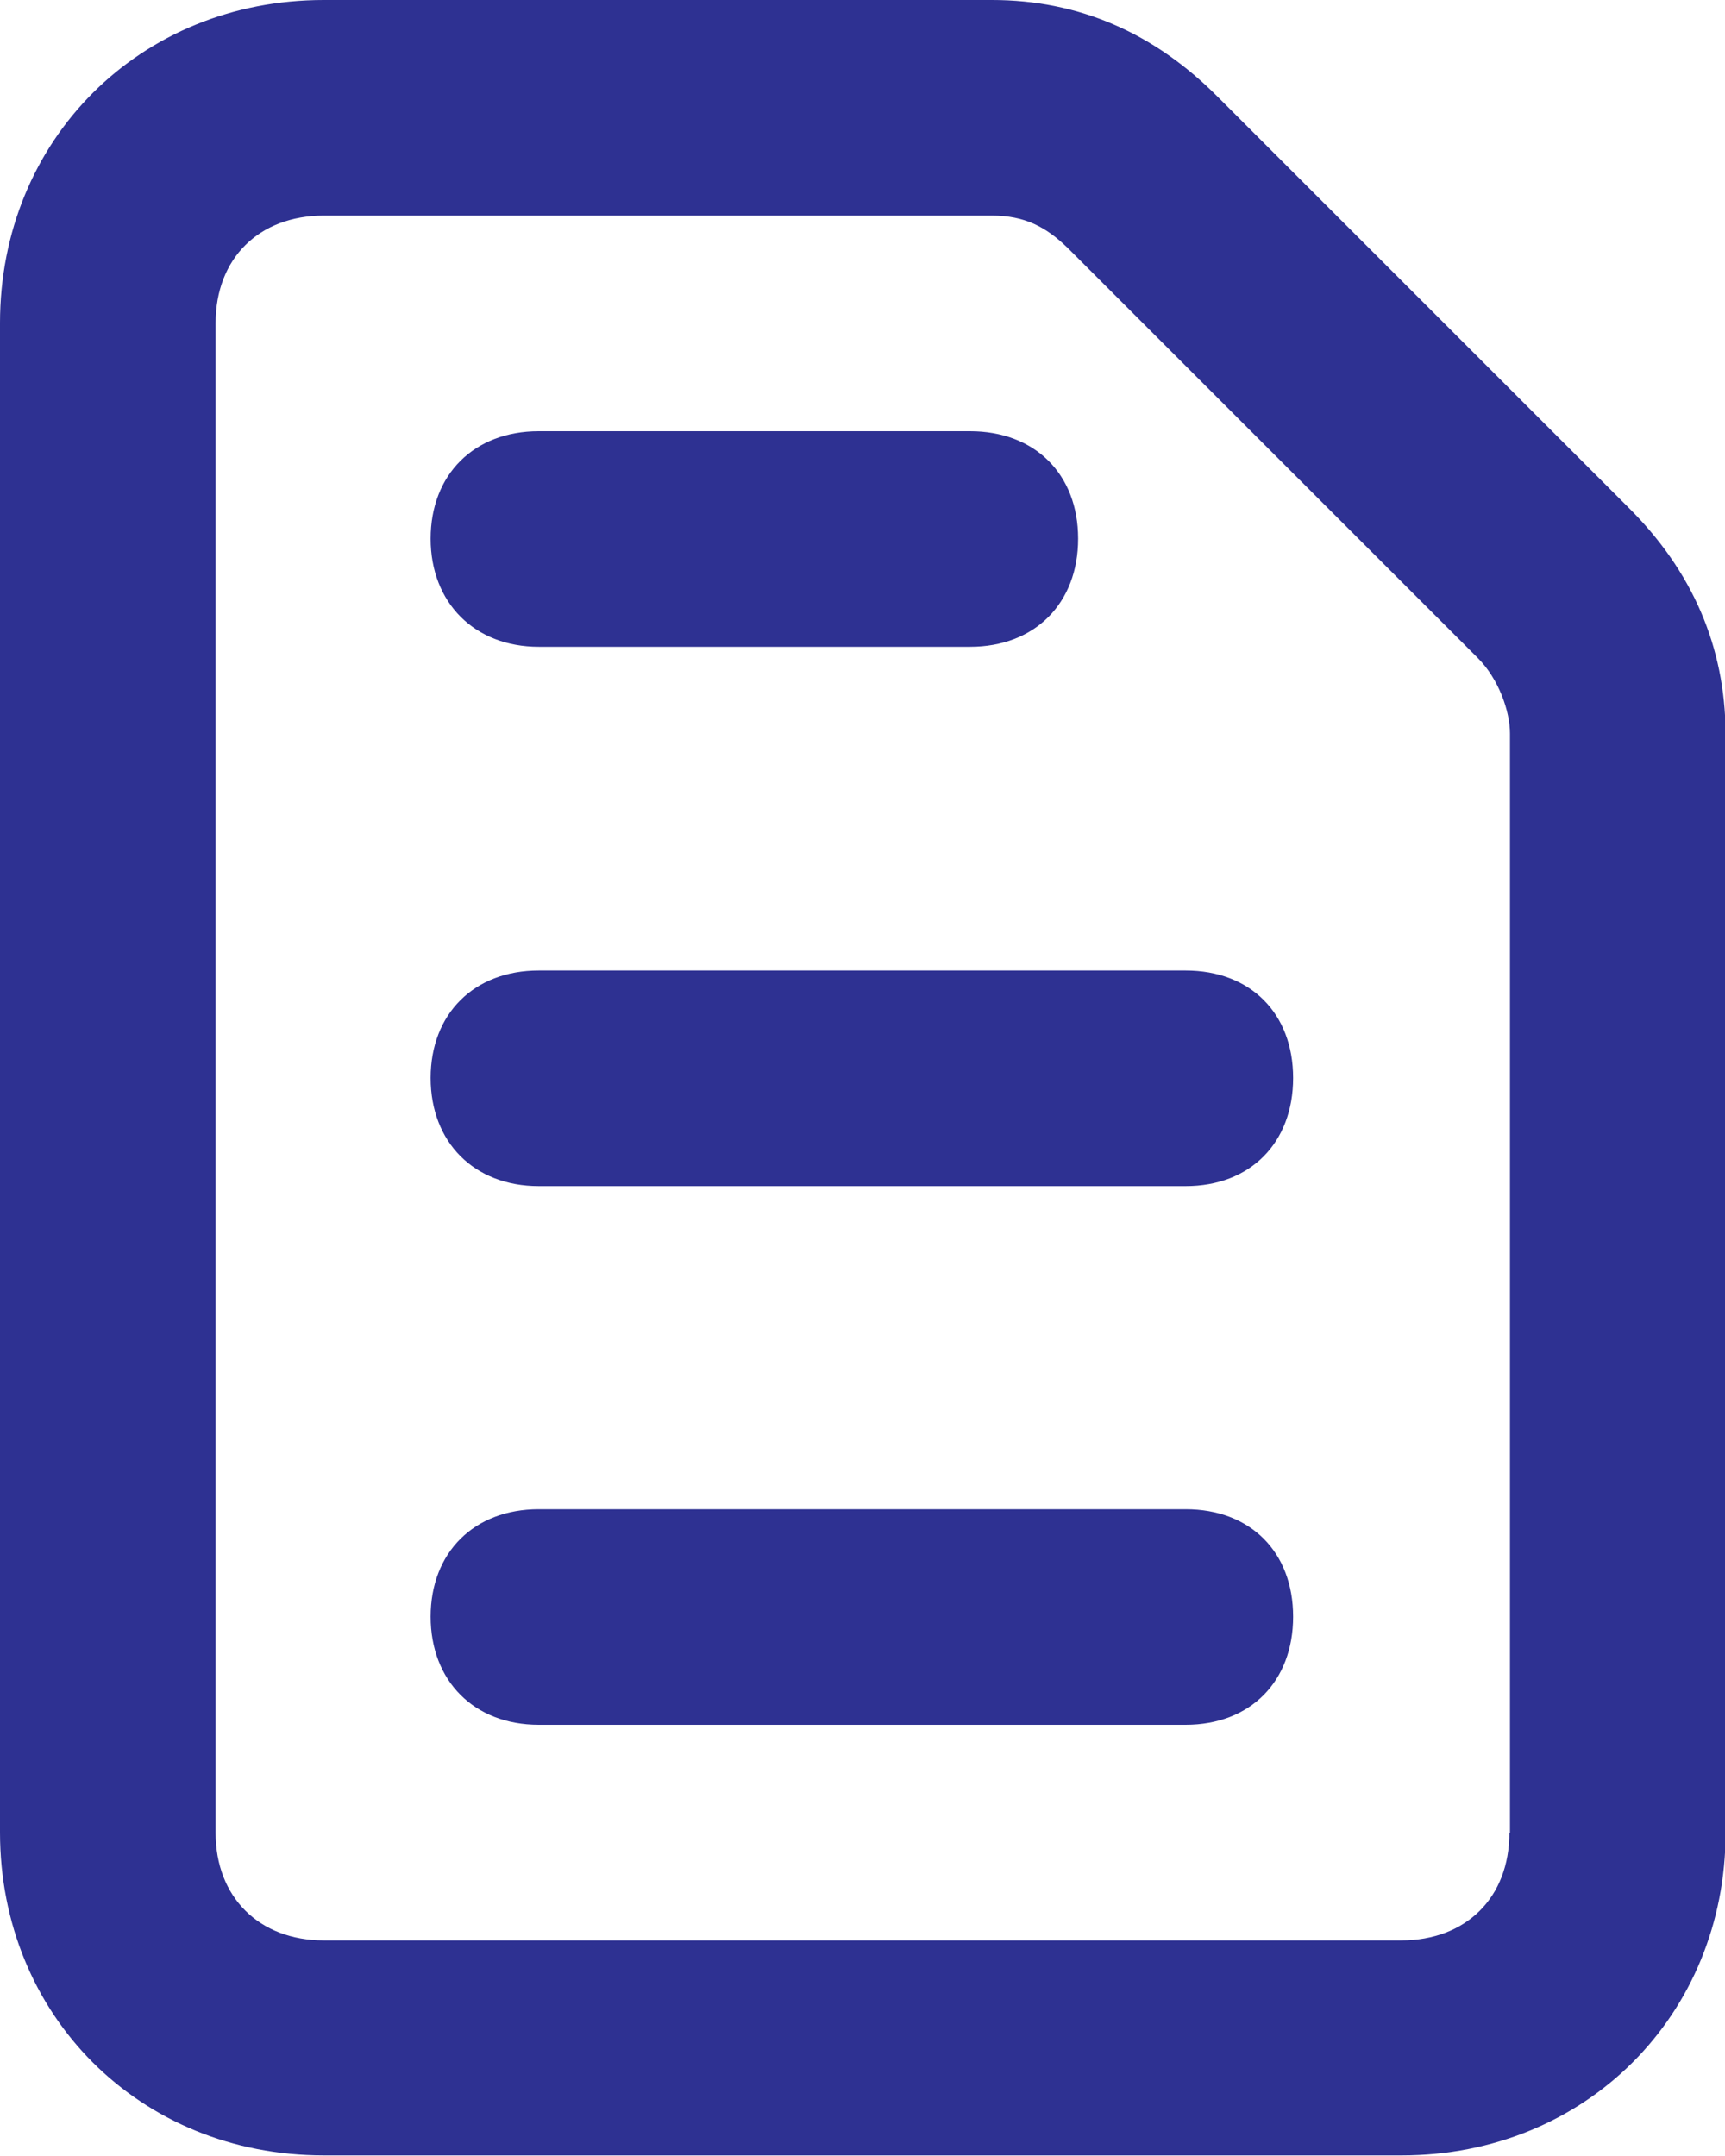 <?xml version="1.0" encoding="utf-8"?>
<!-- Generator: Adobe Illustrator 22.0.0, SVG Export Plug-In . SVG Version: 6.00 Build 0)  -->
<svg version="1.1" id="Layer_1" xmlns="http://www.w3.org/2000/svg" xmlns:xlink="http://www.w3.org/1999/xlink" x="0px" y="0px"
	 viewBox="0 0 282.4 353" style="enable-background:new 0 0 282.4 353;" xml:space="preserve">
<style type="text/css">
	.st0{fill:#2E3192;}
</style>
<g>
	<path class="st0" d="M247.1,300.1c0,10.6-7.1,17.6-17.7,17.6H53c-10.6,0-17.7-7.1-17.7-17.6V52.9c0-10.6,7.1-17.6,17.7-17.6h109.4
		c5.3,0,8.8,1.8,12.4,5.3l67.1,67.1c3.5,3.5,5.3,8.8,5.3,12.4V300.1z M266.5,83l-67.1-67.1C188.9,5.3,176.5,0,162.4,0H53
		C22.9,0,0,22.9,0,52.9v247.1c0,30,22.9,52.9,53,52.9h176.5c30,0,53-22.9,53-52.9V120C282.4,105.9,277.1,93.5,266.5,83z"/>
	<path class="st0" d="M194.1,247.1H88.2c-10.6,0-17.7,7.1-17.7,17.6s7.1,17.7,17.7,17.7h105.9c10.6,0,17.6-7.1,17.6-17.7
		S204.7,247.1,194.1,247.1z"/>
	<path class="st0" d="M194.1,158.9H88.2c-10.6,0-17.7,7.1-17.7,17.6s7.1,17.7,17.7,17.7h105.9c10.6,0,17.6-7.1,17.6-17.7
		S204.7,158.9,194.1,158.9z"/>
	<path class="st0" d="M88.2,105.9h70.6c10.6,0,17.7-7.1,17.7-17.7s-7.1-17.6-17.7-17.6H88.2c-10.6,0-17.7,7.1-17.7,17.6
		S77.7,105.9,88.2,105.9z"/>
</g>
</svg>
